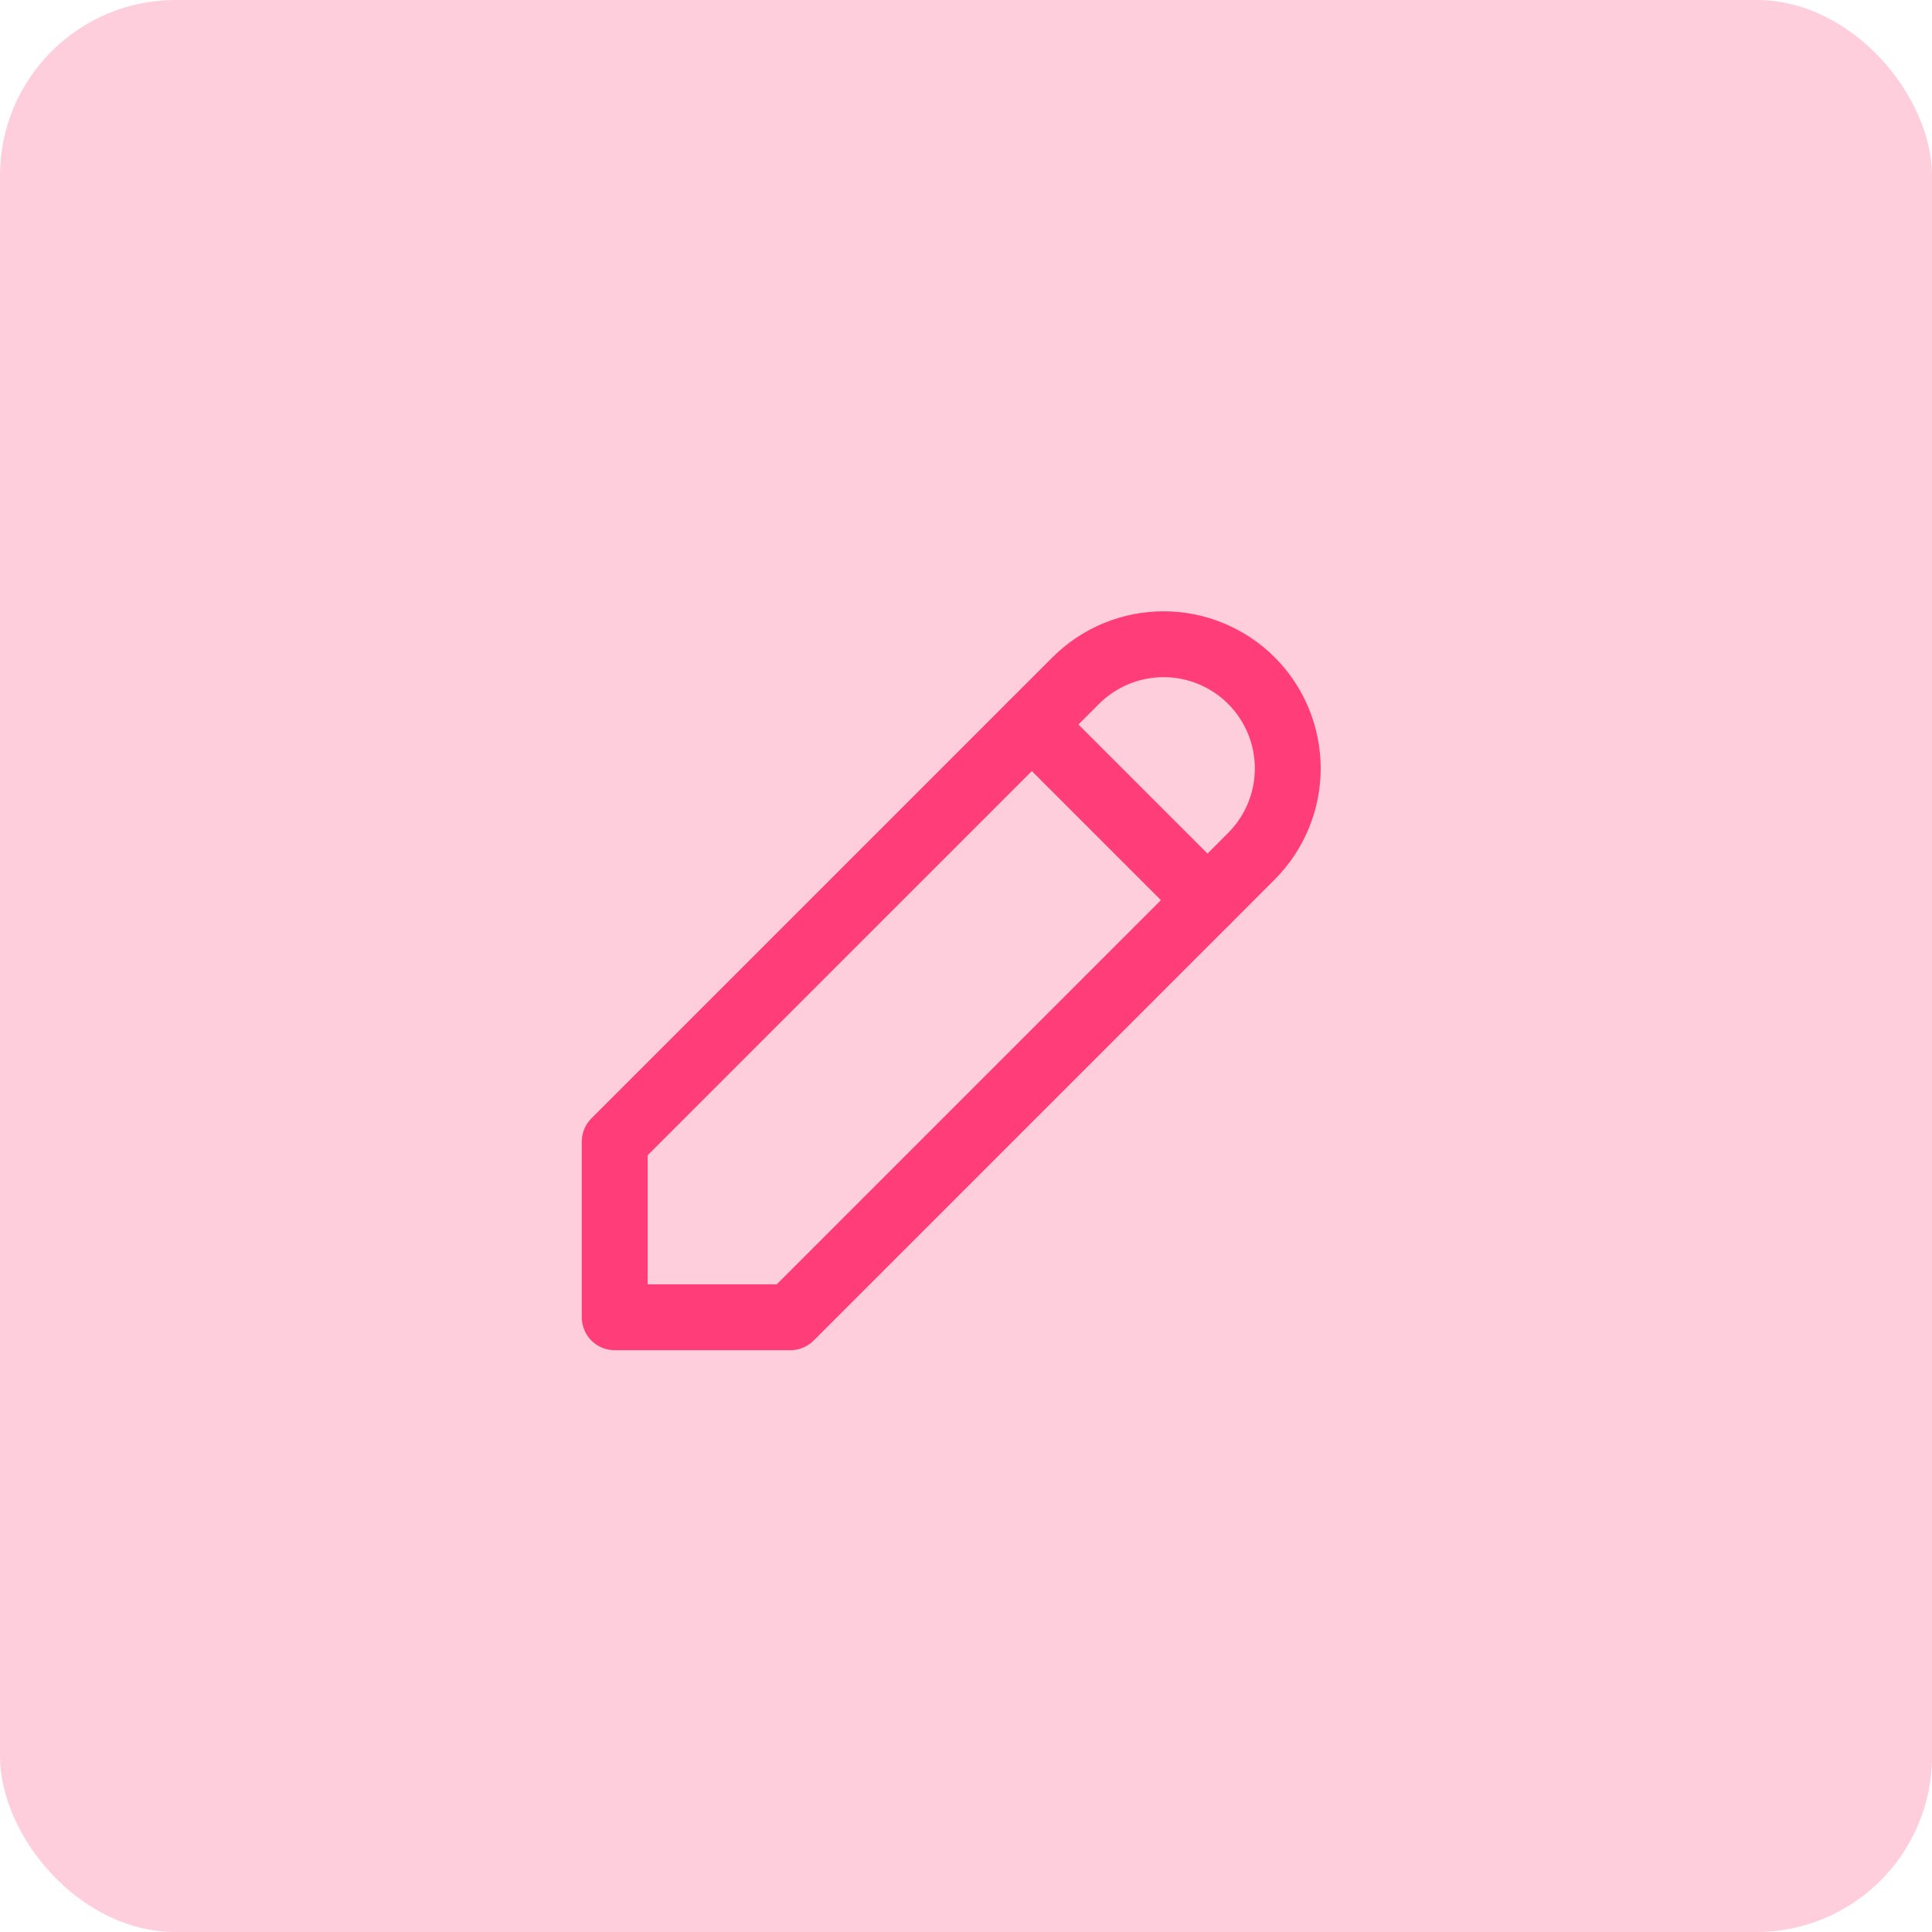 <svg width="44" height="44" viewBox="0 0 44 44" fill="none" xmlns="http://www.w3.org/2000/svg">
<rect opacity="0.25" width="44" height="44" rx="4" fill="#FF3E79"/>
<path d="M14 30H18L28.5 19.5C29.03 18.97 29.328 18.25 29.328 17.5C29.328 16.75 29.03 16.03 28.5 15.5C27.97 14.97 27.25 14.672 26.5 14.672C25.75 14.672 25.03 14.97 24.5 15.5L14 26V30Z" stroke="#FF3E79" stroke-width="1.5" stroke-linecap="round" stroke-linejoin="round"/>
<path d="M23.5 16.5L27.5 20.5" stroke="#FF3E79" stroke-width="1.5" stroke-linecap="round" stroke-linejoin="round"/>
</svg>

